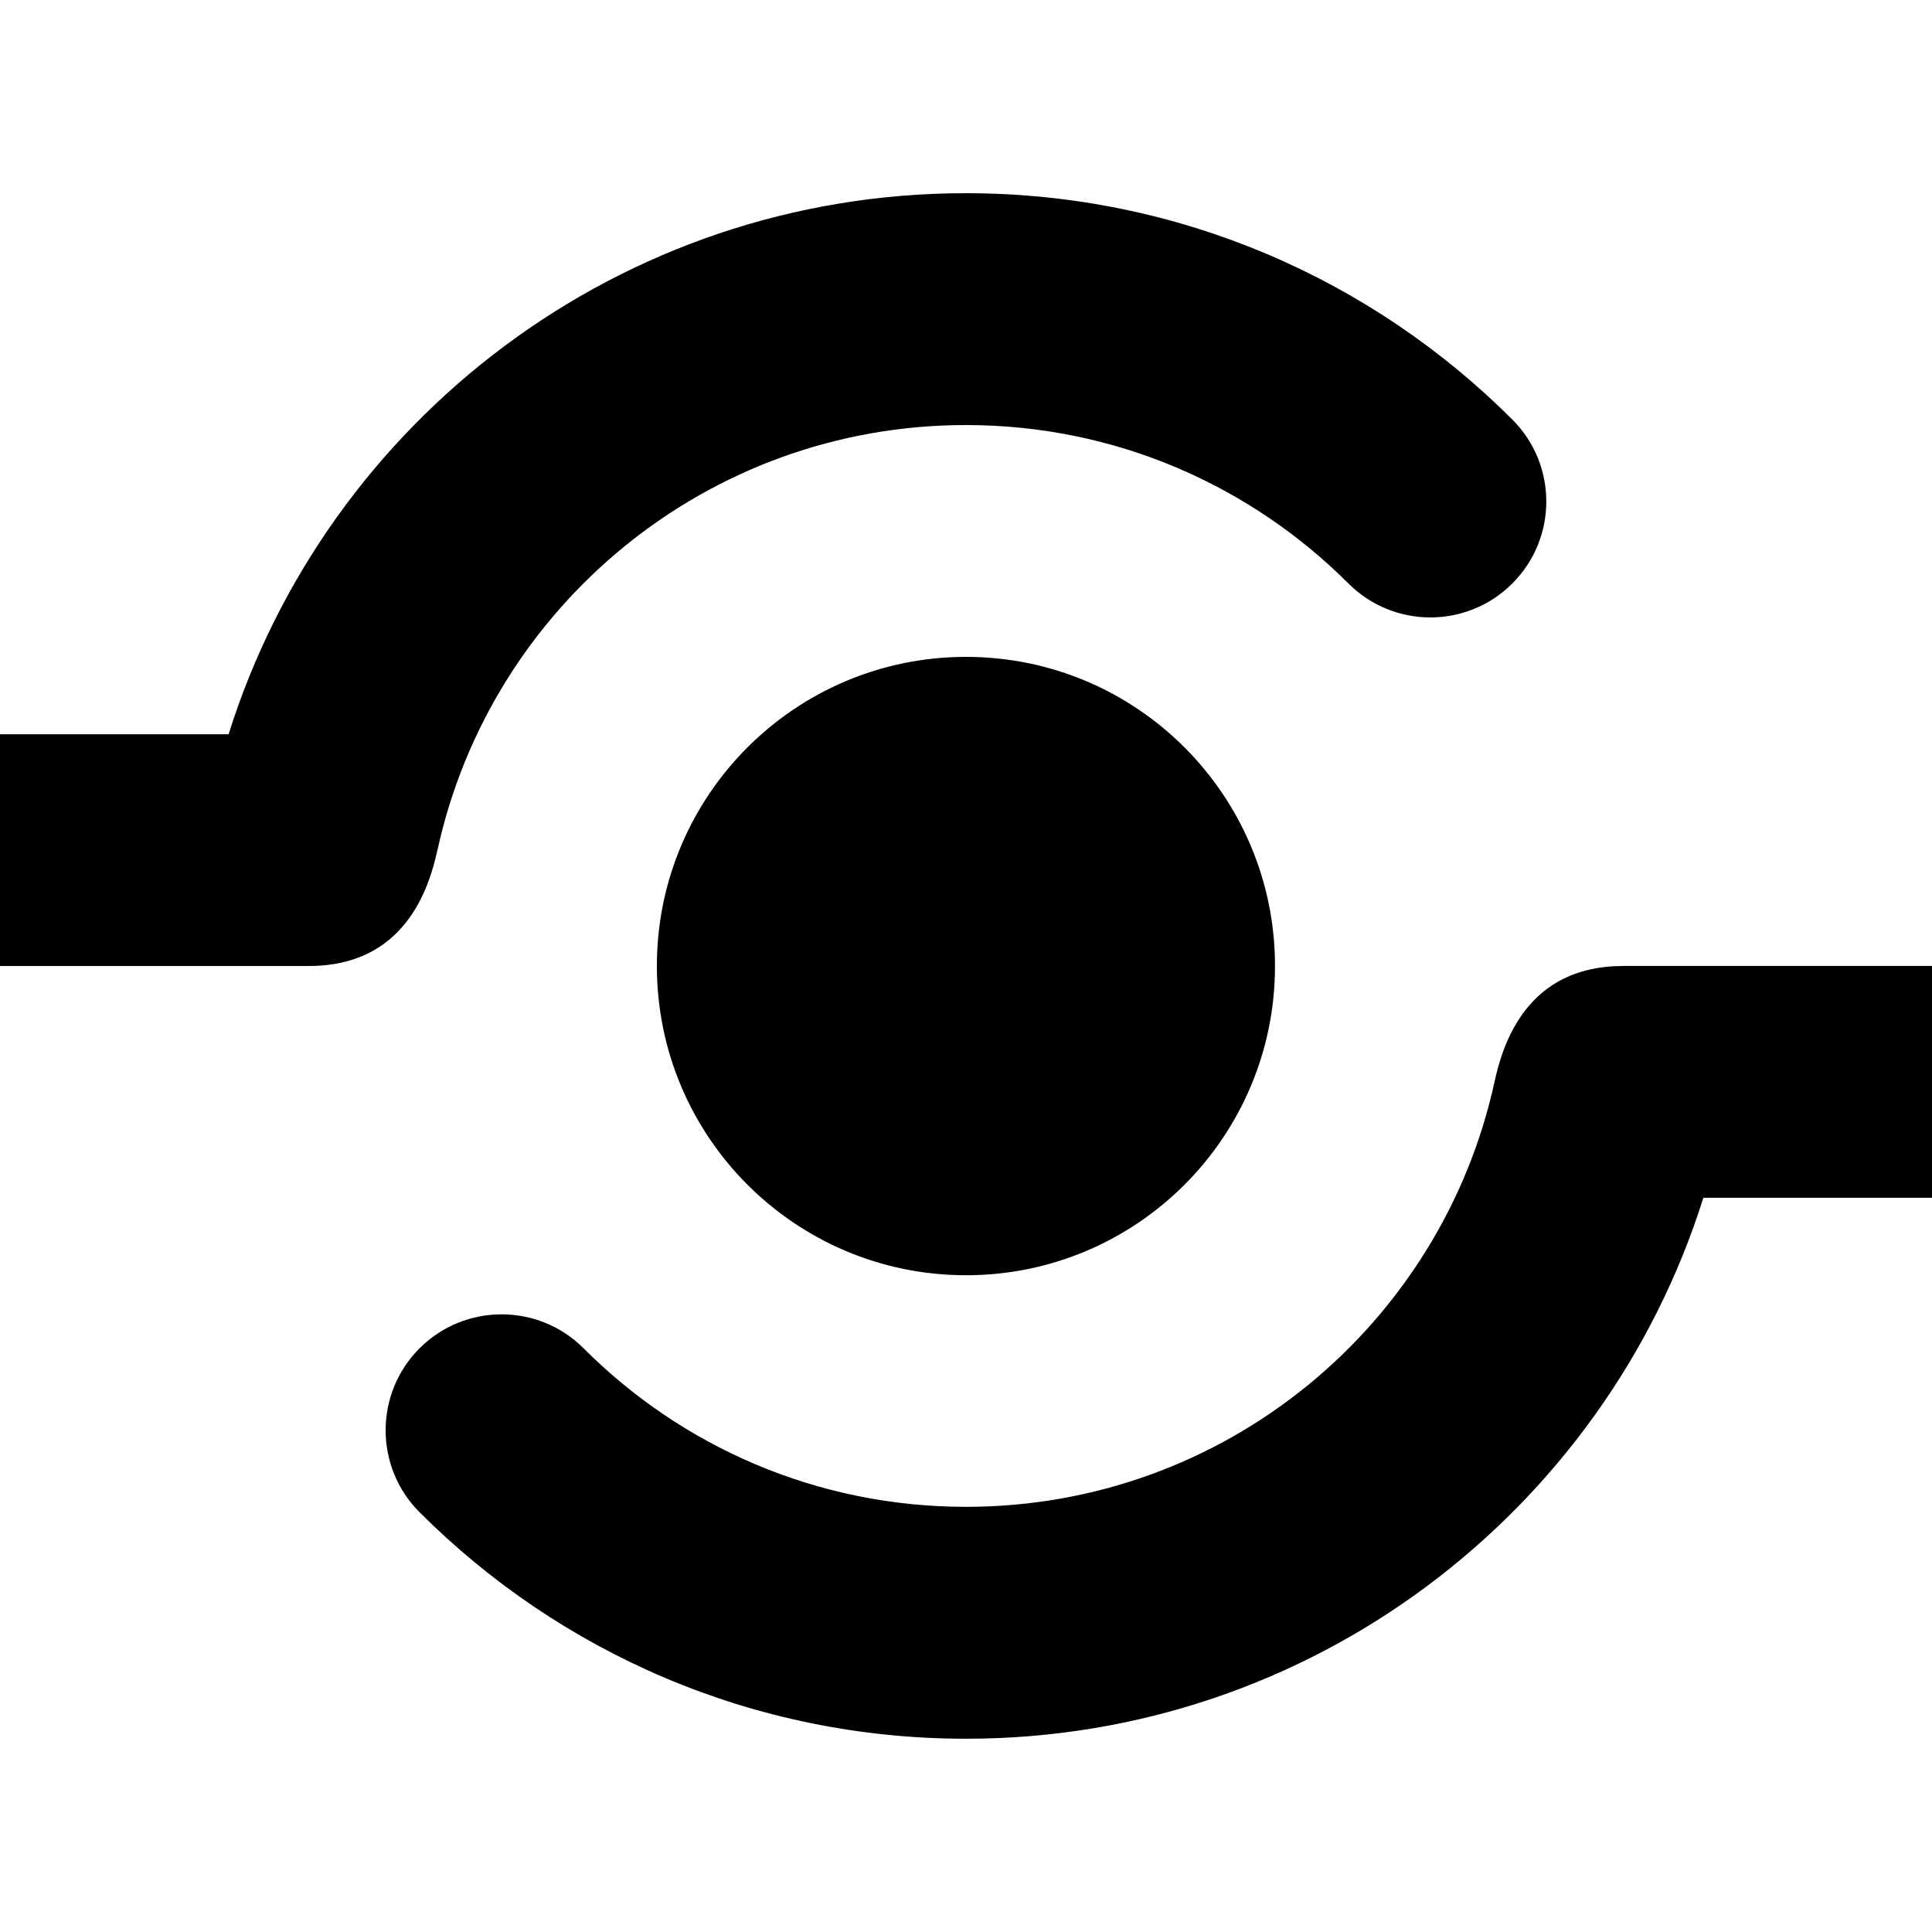 <!-- Generated by IcoMoon.io -->
<svg version="1.1" xmlns="http://www.w3.org/2000/svg" width="32" height="32" viewBox="0 0 32 32">
<title>shareable</title>
<path d="M10.88 16c0 2.829 2.293 5.122 5.12 5.122 2.829 0 5.118-2.293 5.118-5.122 0-2.827-2.29-5.12-5.118-5.12s-5.12 2.293-5.12 5.12zM7.246 14.080c0.878-4.026 4.462-7.040 8.754-7.040 2.474 0 4.712 1.003 6.334 2.624 0.75 0.75 1.966 0.75 2.715 0 0.75-0.75 0.75-1.966 0-2.715-2.315-2.315-5.515-3.749-9.050-3.749-5.731 0-10.582 3.766-12.213 8.962h-3.787v3.838h5.118c1.598 0 1.992-1.301 2.128-1.92zM26.88 16c-1.598 0-1.992 1.302-2.126 1.918-0.878 4.026-4.462 7.040-8.754 7.040-2.475 0-4.714-1.003-6.334-2.626-0.75-0.75-1.966-0.75-2.717 0-0.749 0.75-0.749 1.966 0 2.715 2.317 2.318 5.517 3.752 9.051 3.752 5.731 0 10.581-3.77 12.213-8.96h3.787v-3.84h-5.12z"></path>
</svg>
